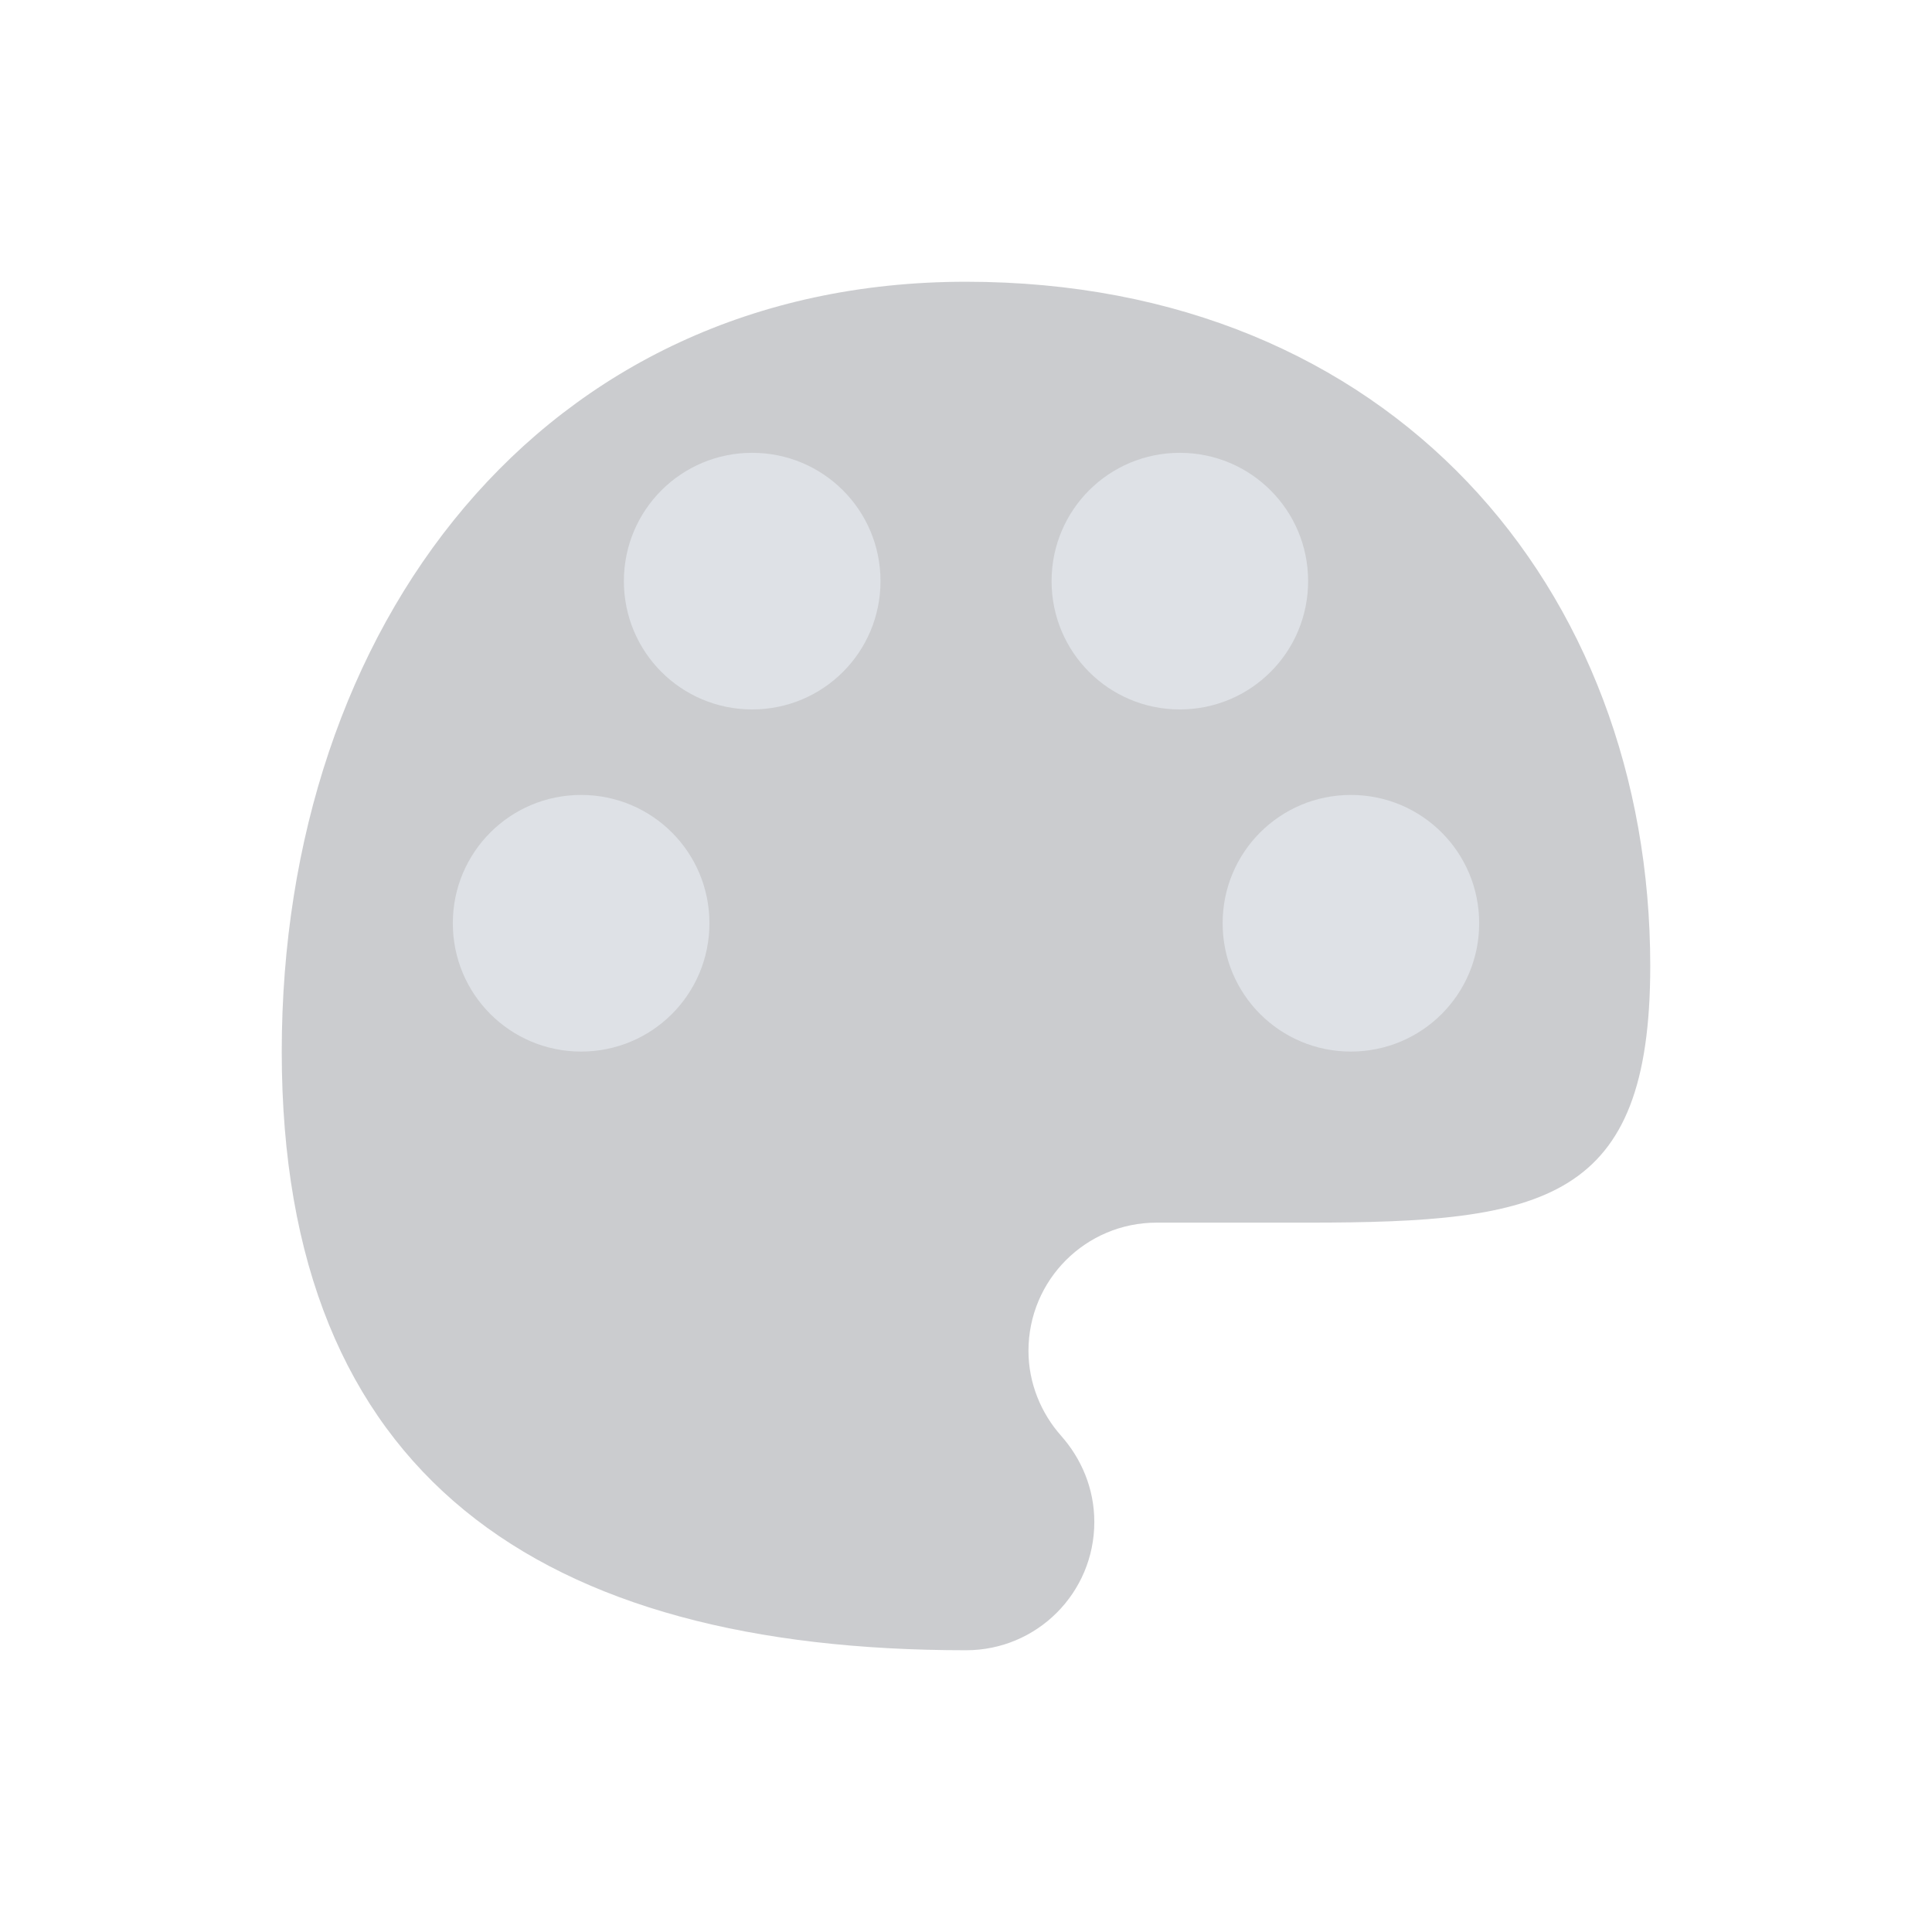 <?xml version="1.0" encoding="UTF-8"?>
<svg width="24px" height="24px" viewBox="0 0 24 24" version="1.1" xmlns="http://www.w3.org/2000/svg" xmlns:xlink="http://www.w3.org/1999/xlink">
    <!-- Generator: Sketch 61 (89581) - https://sketch.com -->
    <title>图标标识/个人设置/外观暗夜</title>
    <desc>Created with Sketch.</desc>
    <g id="图标标识/个人设置/外观暗夜" stroke="none" stroke-width="1" fill="none" fill-rule="evenodd">
        <g id="1.图标占位">
            <rect id="图标占位" x="0" y="0" width="24" height="24"></rect>
        </g>
        <path d="M3.5,13.063 C3.5,18.343 6.719,20.5 12,20.5 C12.882,20.5 13.594,19.788 13.594,18.906 C13.594,18.492 13.434,18.12 13.179,17.833 C12.935,17.557 12.776,17.185 12.776,16.781 C12.776,15.899 13.488,15.188 14.369,15.188 L16.25,15.188 C19.183,15.188 20.5,14.933 20.5,12 C20.5,7.304 17.281,3.5 12,3.5 C6.719,3.5 3.5,7.782 3.5,13.063 Z" id="路径" fill-opacity="0.5" fill="#999BA1"></path>
        <path d="M7.219,9.875 C8.101,9.875 8.813,10.587 8.813,11.469 C8.813,12.351 8.101,13.063 7.219,13.063 C6.337,13.063 5.625,12.351 5.625,11.469 C5.625,10.587 6.337,9.875 7.219,9.875 Z M16.781,9.875 C17.663,9.875 18.375,10.587 18.375,11.469 C18.375,12.351 17.663,13.063 16.781,13.063 C15.899,13.063 15.188,12.351 15.188,11.469 C15.188,10.587 15.899,9.875 16.781,9.875 Z M9.344,5.625 C10.226,5.625 10.938,6.337 10.938,7.219 C10.938,8.101 10.226,8.813 9.344,8.813 C8.462,8.813 7.75,8.101 7.75,7.219 C7.75,6.337 8.462,5.625 9.344,5.625 Z M14.656,5.625 C15.538,5.625 16.25,6.337 16.25,7.219 C16.25,8.101 15.538,8.813 14.656,8.813 C13.774,8.813 13.063,8.101 13.063,7.219 C13.063,6.337 13.774,5.625 14.656,5.625 Z" id="形状结合" fill-opacity="0.7" fill="#E6EAF0"></path>
    </g>
</svg>